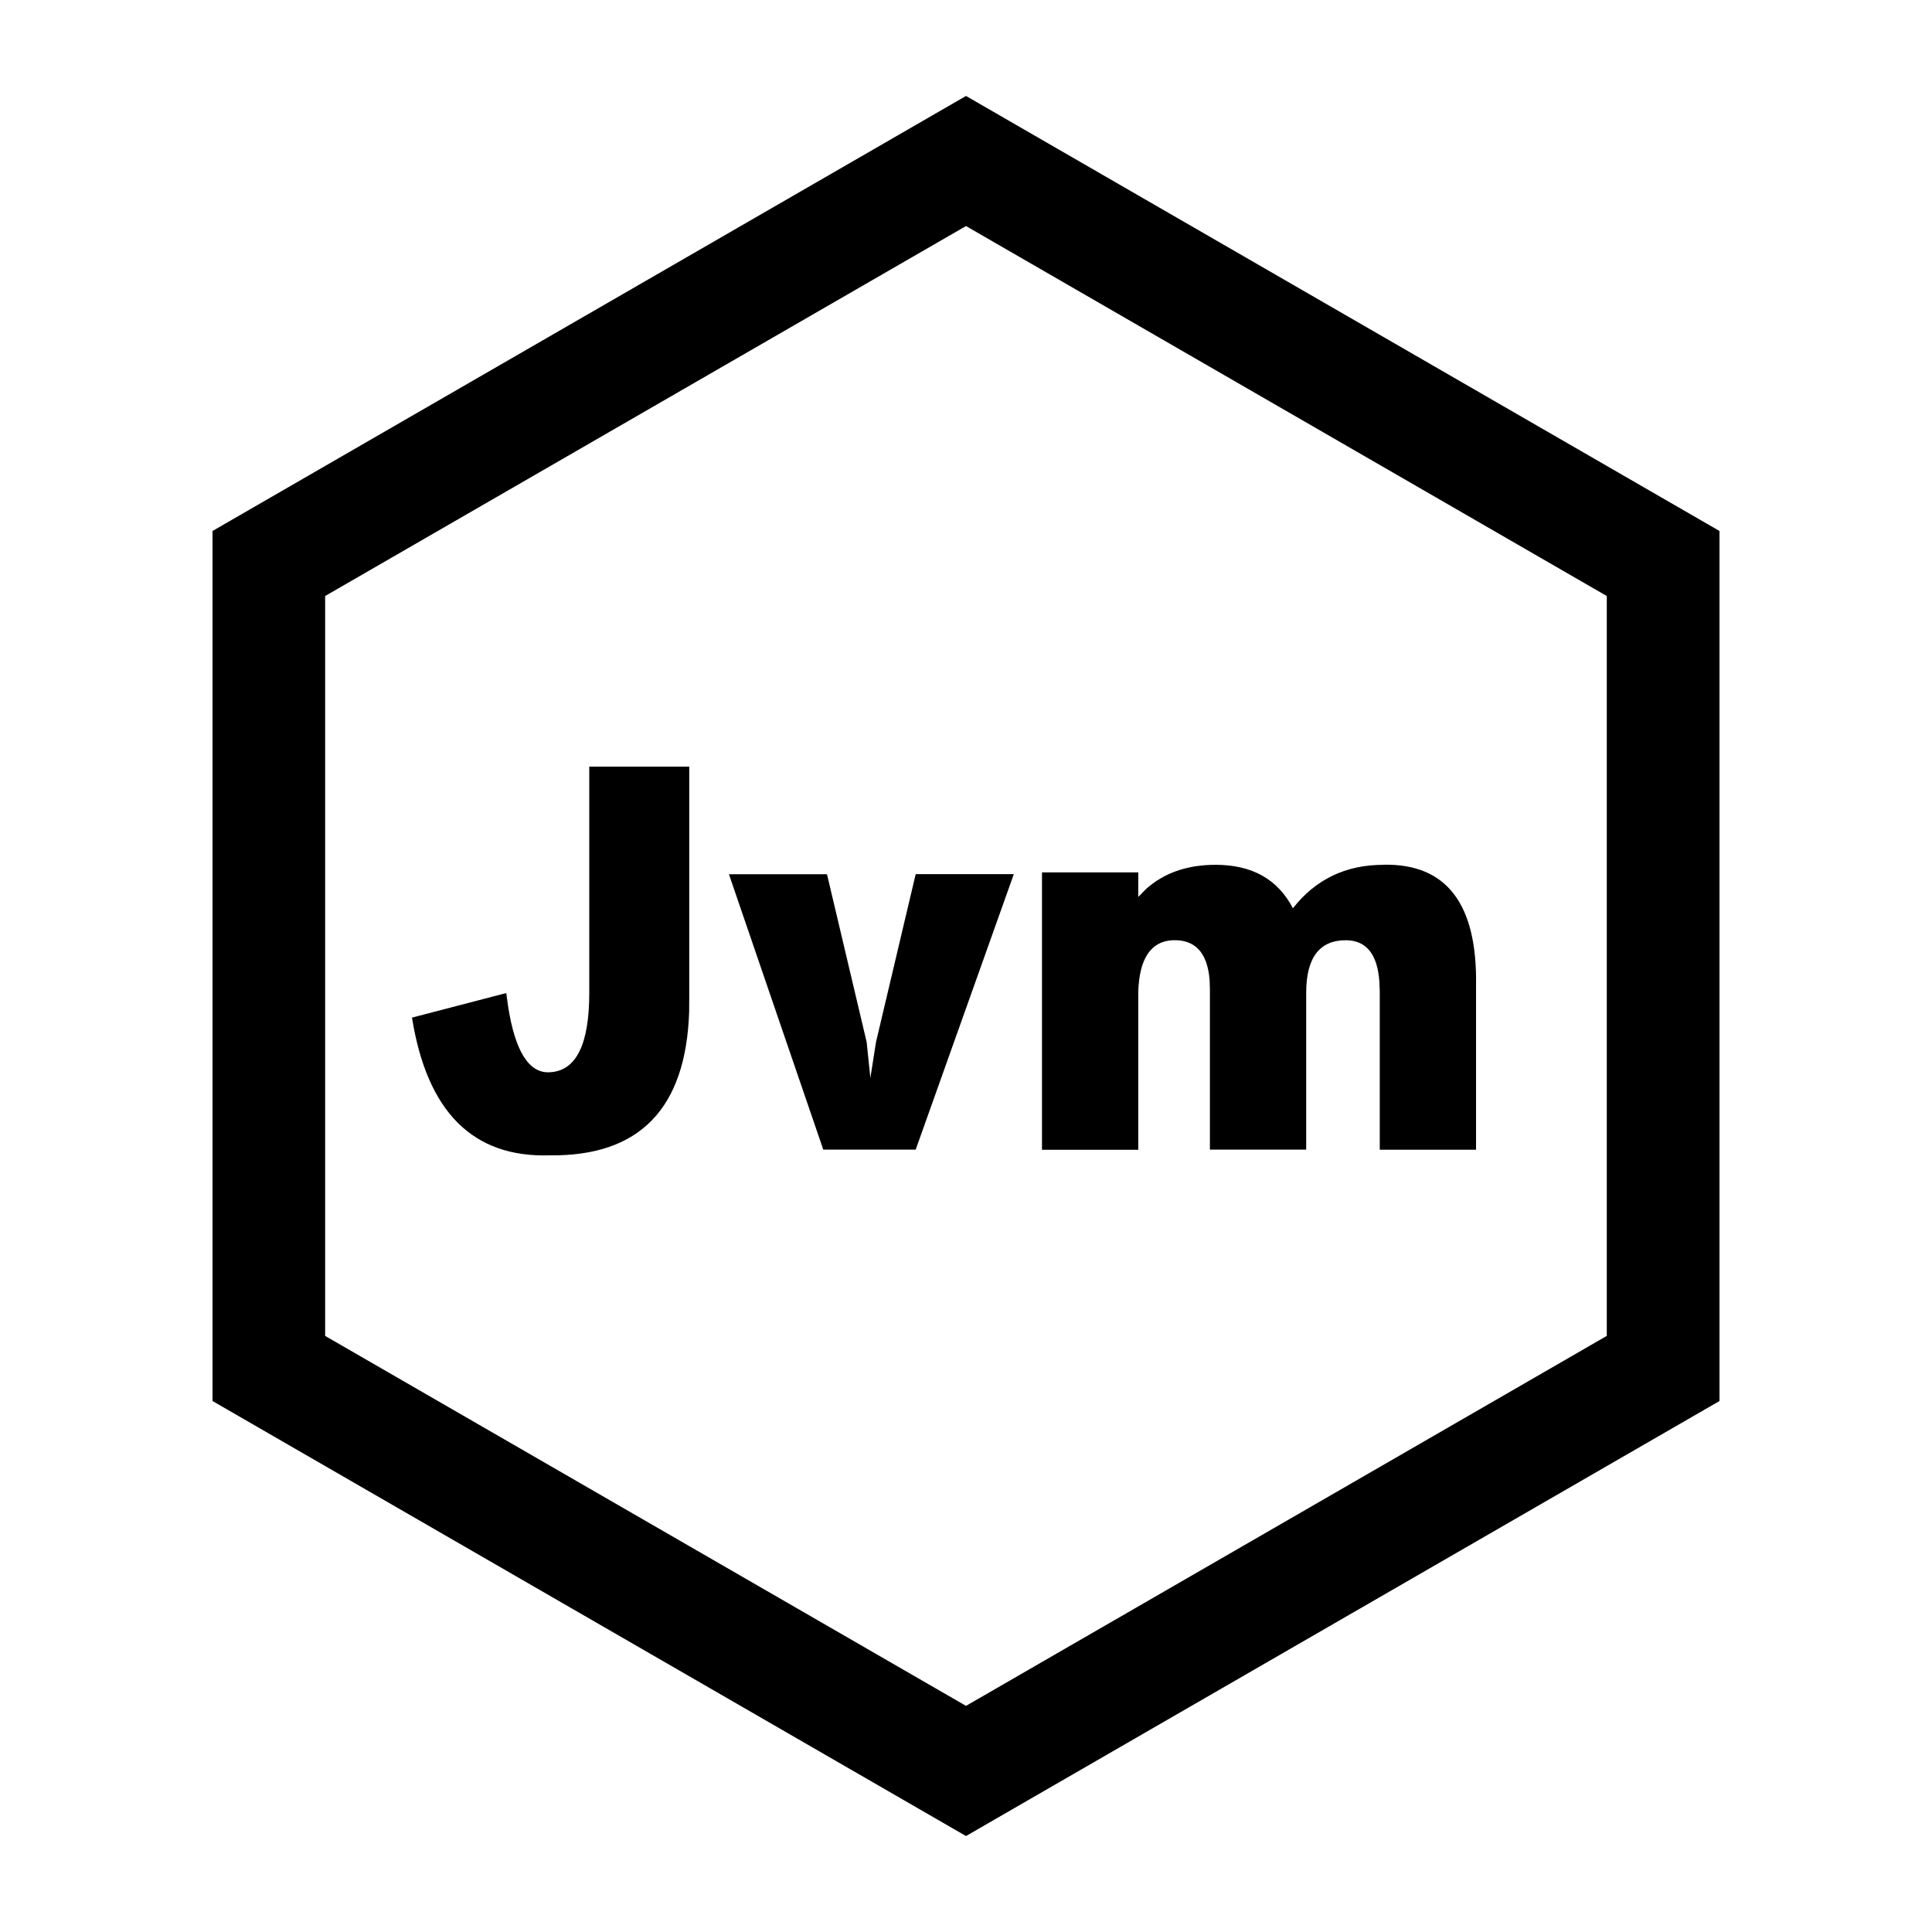 <?xml version="1.0" standalone="no"?><!DOCTYPE svg PUBLIC "-//W3C//DTD SVG 1.1//EN" "http://www.w3.org/Graphics/SVG/1.1/DTD/svg11.dtd"><svg t="1709948835861" class="icon" viewBox="0 0 1024 1024" version="1.1" xmlns="http://www.w3.org/2000/svg" p-id="49178" data-darkreader-inline-fill="" xmlns:xlink="http://www.w3.org/1999/xlink" width="200" height="200"><path d="M512 50.859l399.36 230.57v461.142L512 973.14 112.64 742.57V281.429L512 50.86z m0 68.949L172.33 315.904v392.15L512 904.148l339.627-196.096V315.904L512 119.808zM365.312 406.315V528.34l-0.043 7.894c-1.706 51.37-26.325 76.714-73.941 76.117-40.661 1.28-64.981-23.04-72.96-73.003l49.963-13.013 0.938 6.827c3.712 24.064 11.094 35.797 22.059 35.157 13.995-0.64 20.992-14.635 20.992-41.984v-120.02h52.992z m73.003 57.002l21.034 89.003 1.963 19.03 2.987-19.03 21.034-89.003h52.011l-52.01 146.006h-48.982L386.347 463.36h51.968z m295.04-4.992c33.28-0.64 49.664 20.694 48.981 64v87.04h-51.03v-84.053l-0.213-5.12c-1.066-14.55-6.997-21.845-17.792-21.845-13.994 0-20.992 9.301-20.992 27.989v82.987H641.28v-84.95l-0.17-5.12c-1.238-14.506-7.809-21.461-19.798-20.906-11.35 0.682-17.365 9.685-18.005 27.008v84.053h-51.03v-147.03h51.03v13.014l3.925-4.01c9.515-8.662 21.888-13.014 37.077-13.014 19.328 0 32.982 7.68 40.96 23.04 12.032-15.36 28.032-23.04 48-23.04z" p-id="49179"></path></svg>